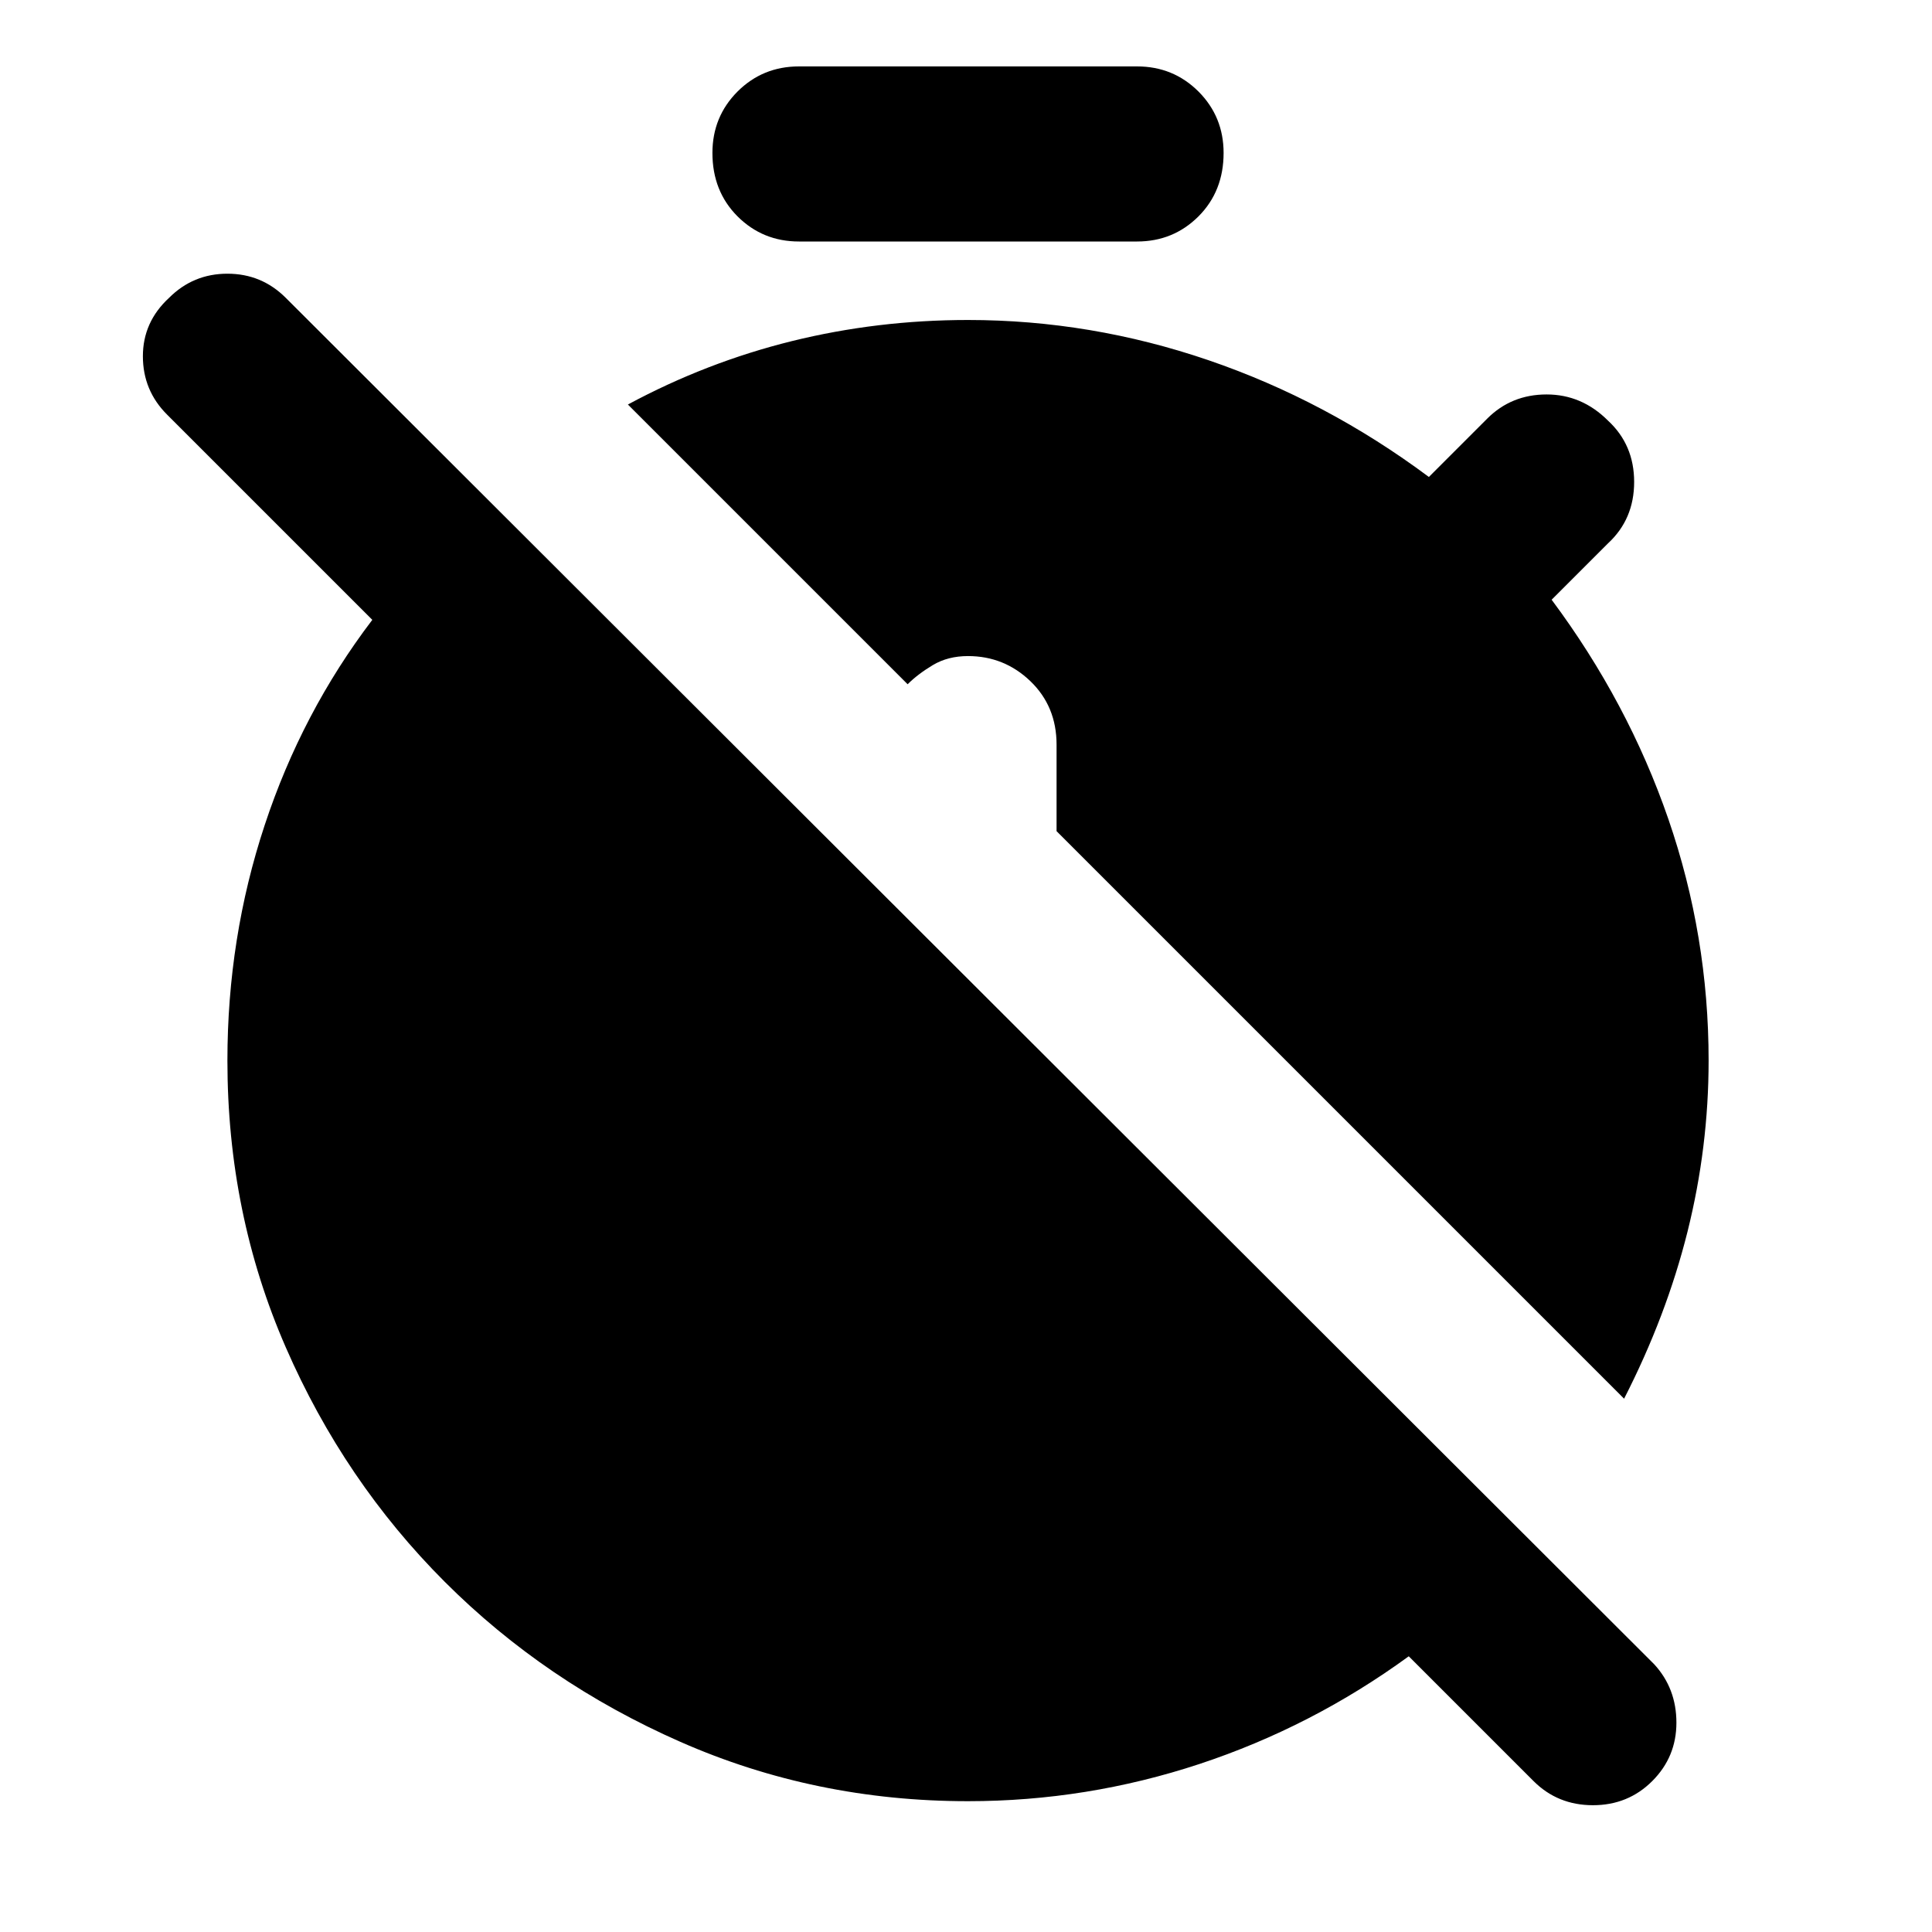 <svg xmlns="http://www.w3.org/2000/svg" height="24" width="24"><path d="M20.175 17.375 13.125 10.325V9.25Q13.125 8.775 12.8 8.462Q12.475 8.15 12.025 8.15Q11.775 8.15 11.588 8.262Q11.4 8.375 11.275 8.5L7.8 5.025Q8.775 4.5 9.838 4.237Q10.9 3.975 12.025 3.975Q13.55 3.975 15.013 4.475Q16.475 4.975 17.75 5.925L18.475 5.2Q18.775 4.9 19.213 4.9Q19.65 4.9 19.975 5.225Q20.3 5.525 20.3 5.987Q20.3 6.45 19.975 6.75L19.275 7.45Q20.225 8.725 20.725 10.175Q21.225 11.625 21.225 13.175Q21.225 14.25 20.963 15.3Q20.7 16.35 20.175 17.375ZM12.025 22.375Q10.125 22.375 8.45 21.637Q6.775 20.9 5.525 19.65Q4.275 18.4 3.55 16.737Q2.825 15.075 2.825 13.175Q2.825 11.65 3.288 10.25Q3.75 8.85 4.625 7.7L2.075 5.15Q1.775 4.85 1.775 4.425Q1.775 4 2.1 3.7Q2.4 3.4 2.825 3.4Q3.25 3.4 3.55 3.7L20.55 20.675Q20.825 20.975 20.825 21.4Q20.825 21.825 20.525 22.125Q20.225 22.425 19.788 22.425Q19.35 22.425 19.05 22.125L17.5 20.575Q16.3 21.45 14.9 21.913Q13.5 22.375 12.025 22.375ZM9.925 3Q9.475 3 9.162 2.688Q8.85 2.375 8.85 1.9Q8.85 1.45 9.162 1.137Q9.475 0.825 9.925 0.825H14.125Q14.575 0.825 14.888 1.137Q15.2 1.45 15.2 1.9Q15.2 2.375 14.888 2.688Q14.575 3 14.125 3Z"/></svg>